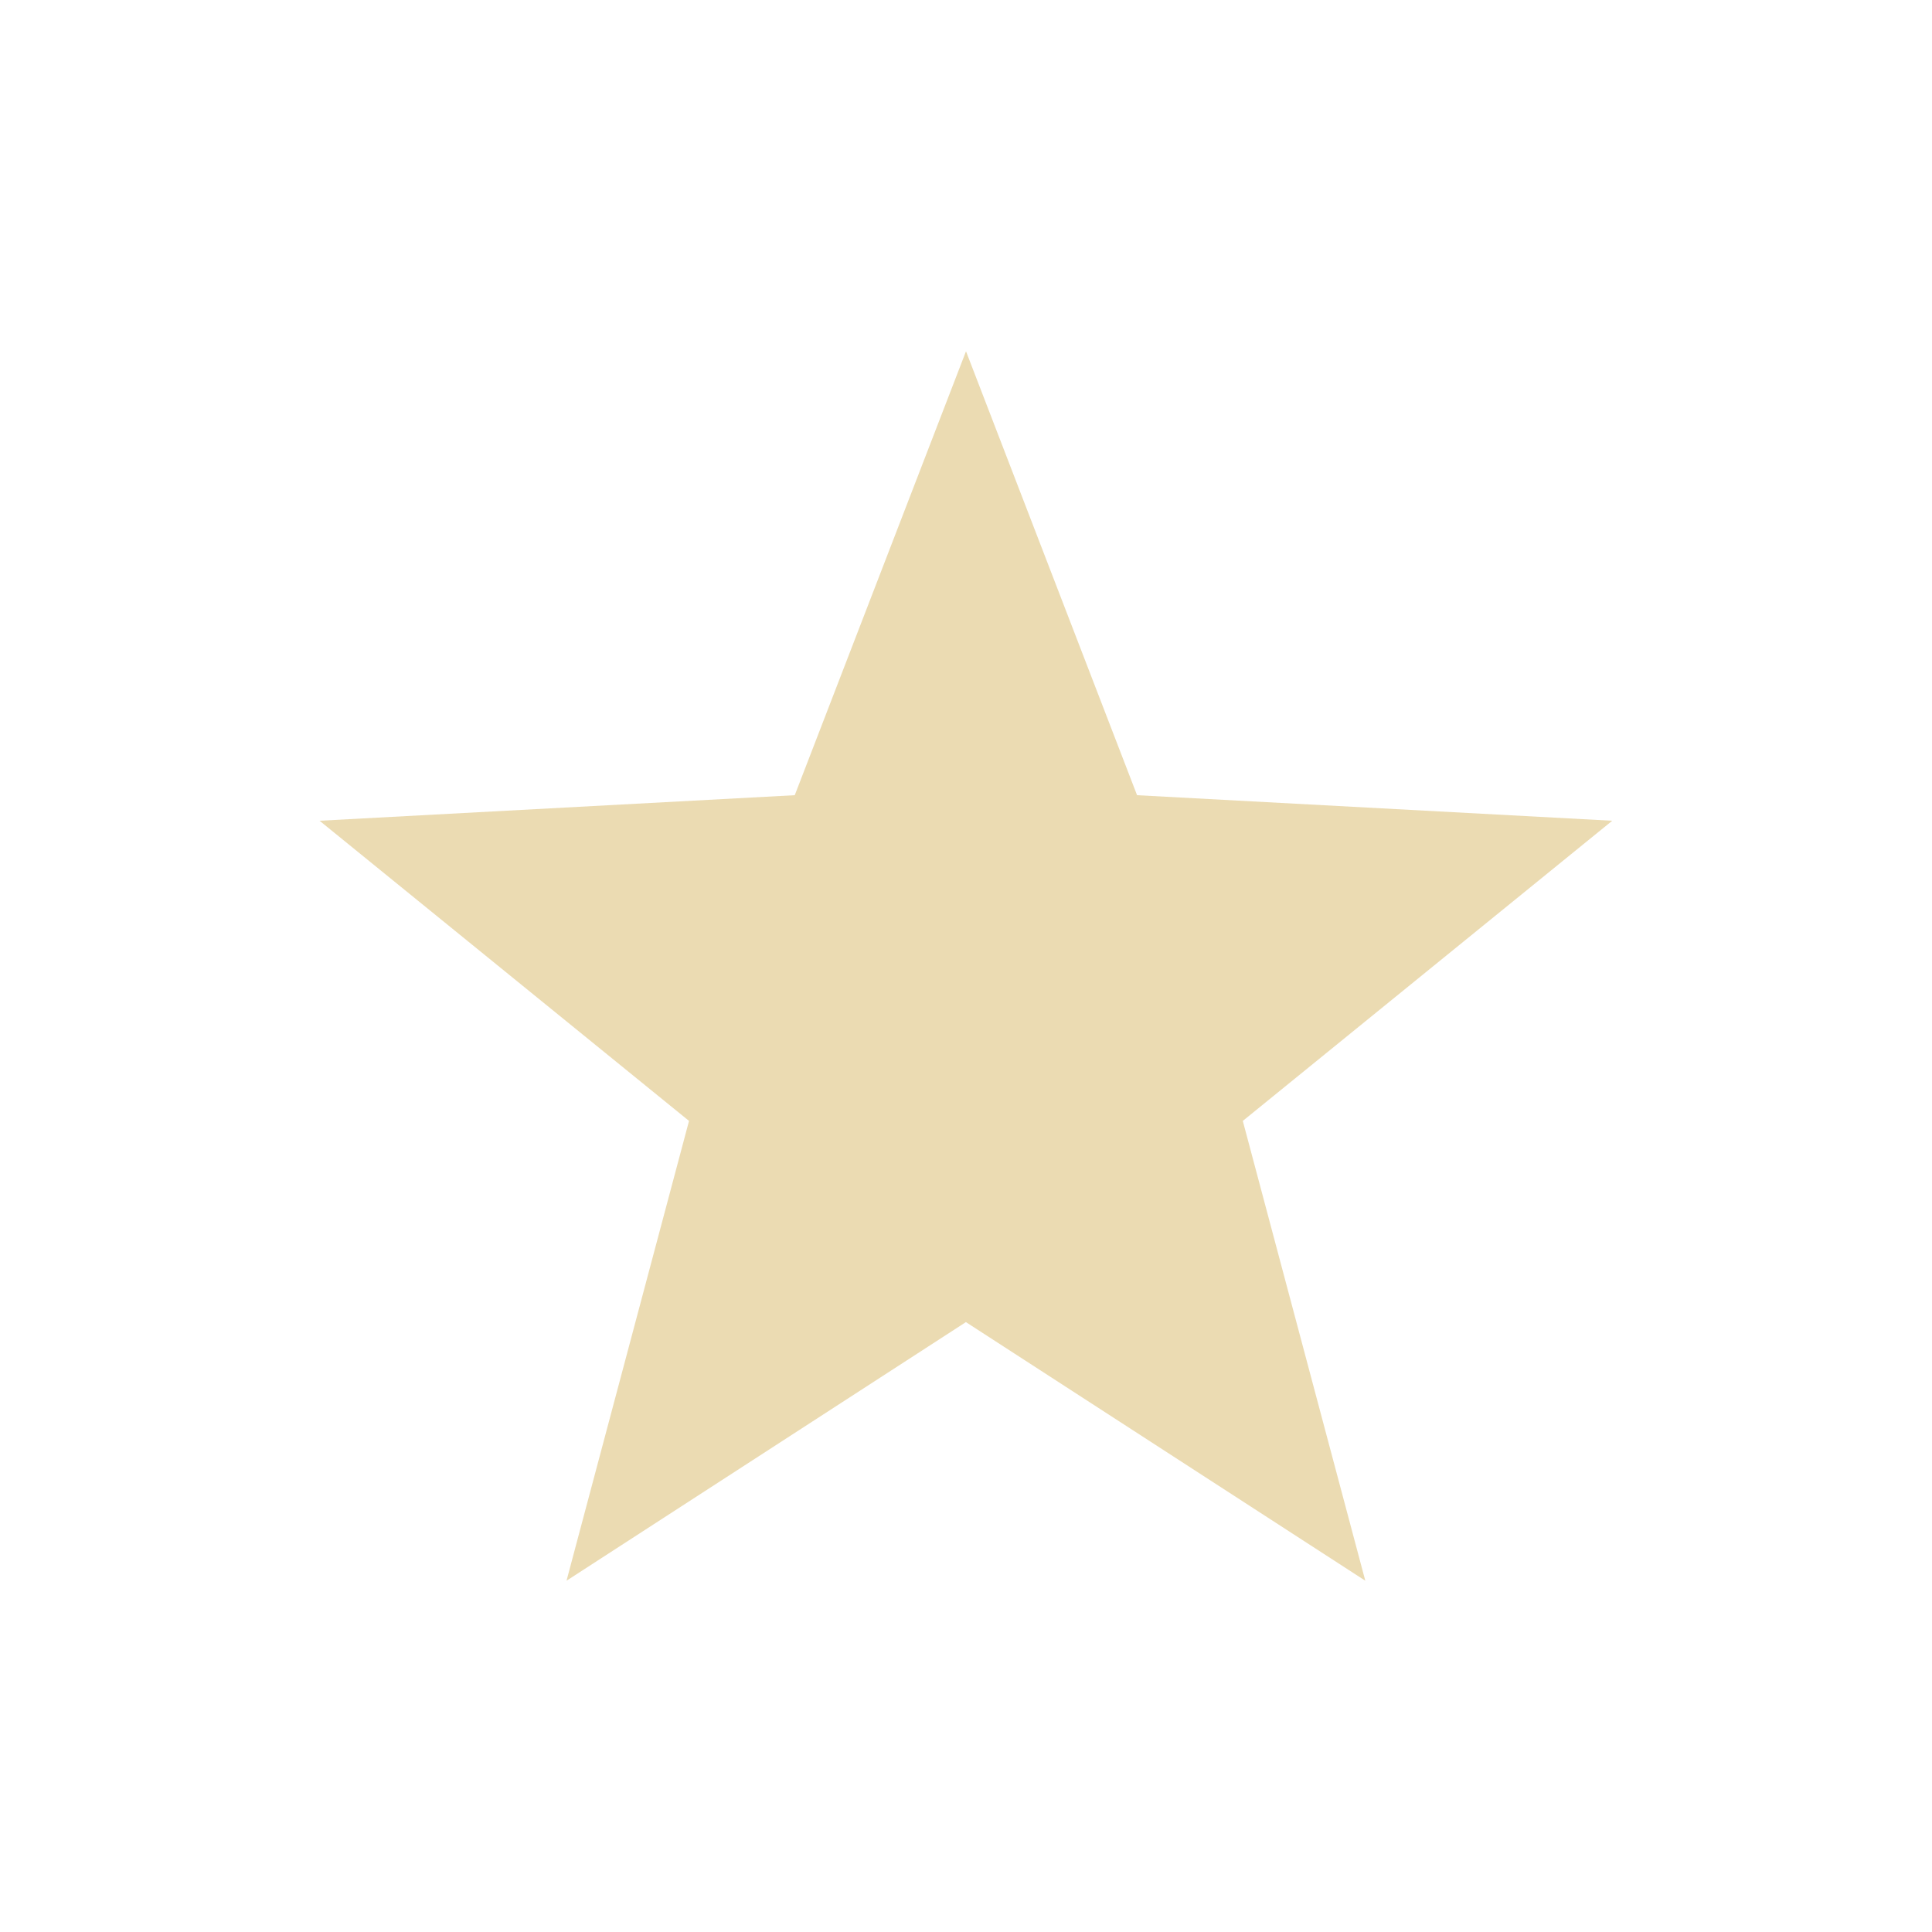 <svg width="22" height="22" version="1.1" viewBox="0 0 22 22" xmlns="http://www.w3.org/2000/svg">
  <defs>
    <style type="text/css">.ColorScheme-Text { color:#ebdbb2; } .ColorScheme-Highlight { color:#458588; }</style>
  </defs>
  <path class="ColorScheme-Text" d="m11 4-1.95 5.055-5.411 0.291 4.207 3.418-1.395 5.236 4.548-2.945 4.548 2.945-1.395-5.236 4.207-3.418-5.411-0.291z" fill="currentColor" stroke-width=".92"/>
</svg>
